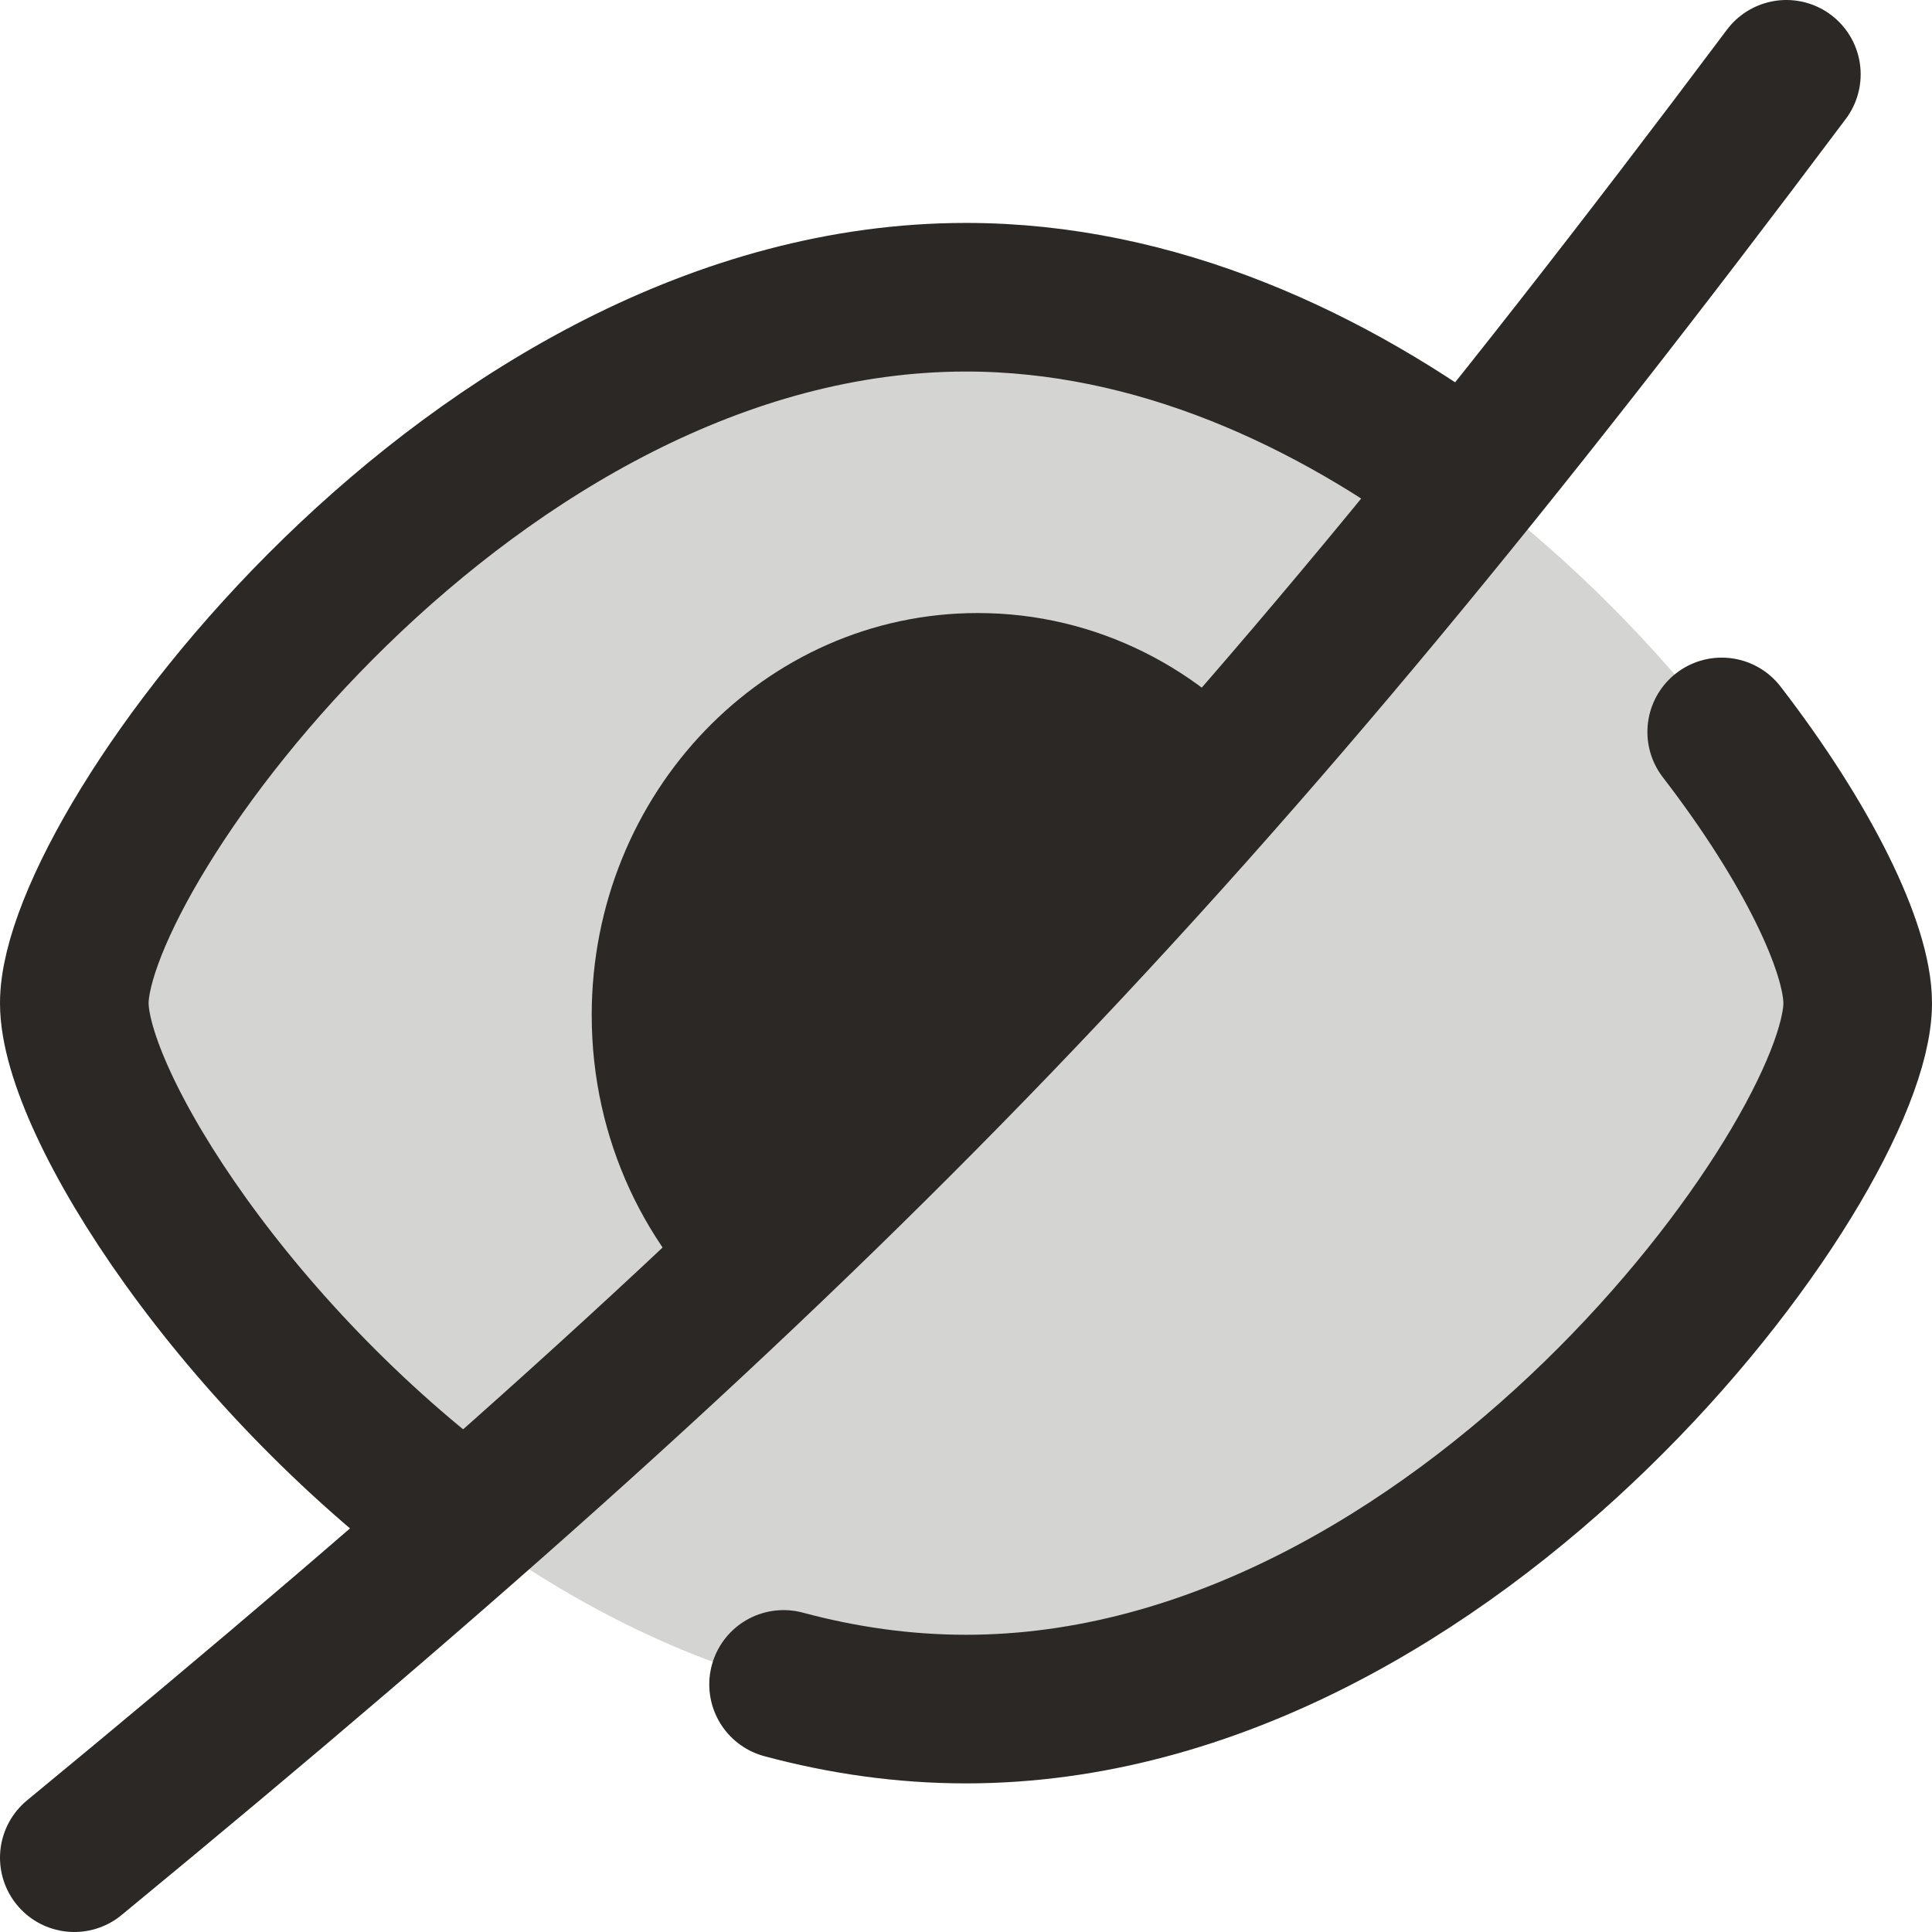 <svg xmlns="http://www.w3.org/2000/svg" width="26" height="26" viewBox="0 0 26 26"><g fill="none" fill-rule="evenodd" transform="translate(1 1)"><path fill="#2C2825" fill-opacity=".2" fill-rule="nonzero" d="M24,12.5 C24,14.6 18.627,22 12,22 C5.373,22 0,14.6 0,12.5 C0,10.4 5.373,3 12,3 C18.627,3 24,10.4 24,12.5 Z"/><path stroke="#2C2825" stroke-linejoin="round" stroke-width="2" d="M18.853,5.559 C16.91,4.093 14.548,3 12,3 C5.373,3 0,10.4 0,12.5 C0,13.837 2.176,17.32 5.467,19.676"/><path stroke="#2C2825" stroke-linecap="round" stroke-linejoin="round" stroke-width="2" d="M22.17,8.85 C23.33,10.355 24,11.758 24,12.5 C24,14.6 18.627,22 12,22 C11.159,22 10.337,21.881 9.545,21.668"/><path fill="#2C2825" fill-rule="nonzero" d="M12.158,7.25 C9.289,7.25 6.963,9.673 6.963,12.662 C6.963,14.341 7.697,15.841 8.848,16.833 L16.14,9.185 C15.187,8.002 13.757,7.25 12.158,7.25 Z"/><path stroke="#2C2825" stroke-linecap="round" stroke-linejoin="round" stroke-width="2" d="M23.04,0 C15.25,10.395 10.193,15.606 0,24"/></g></svg>